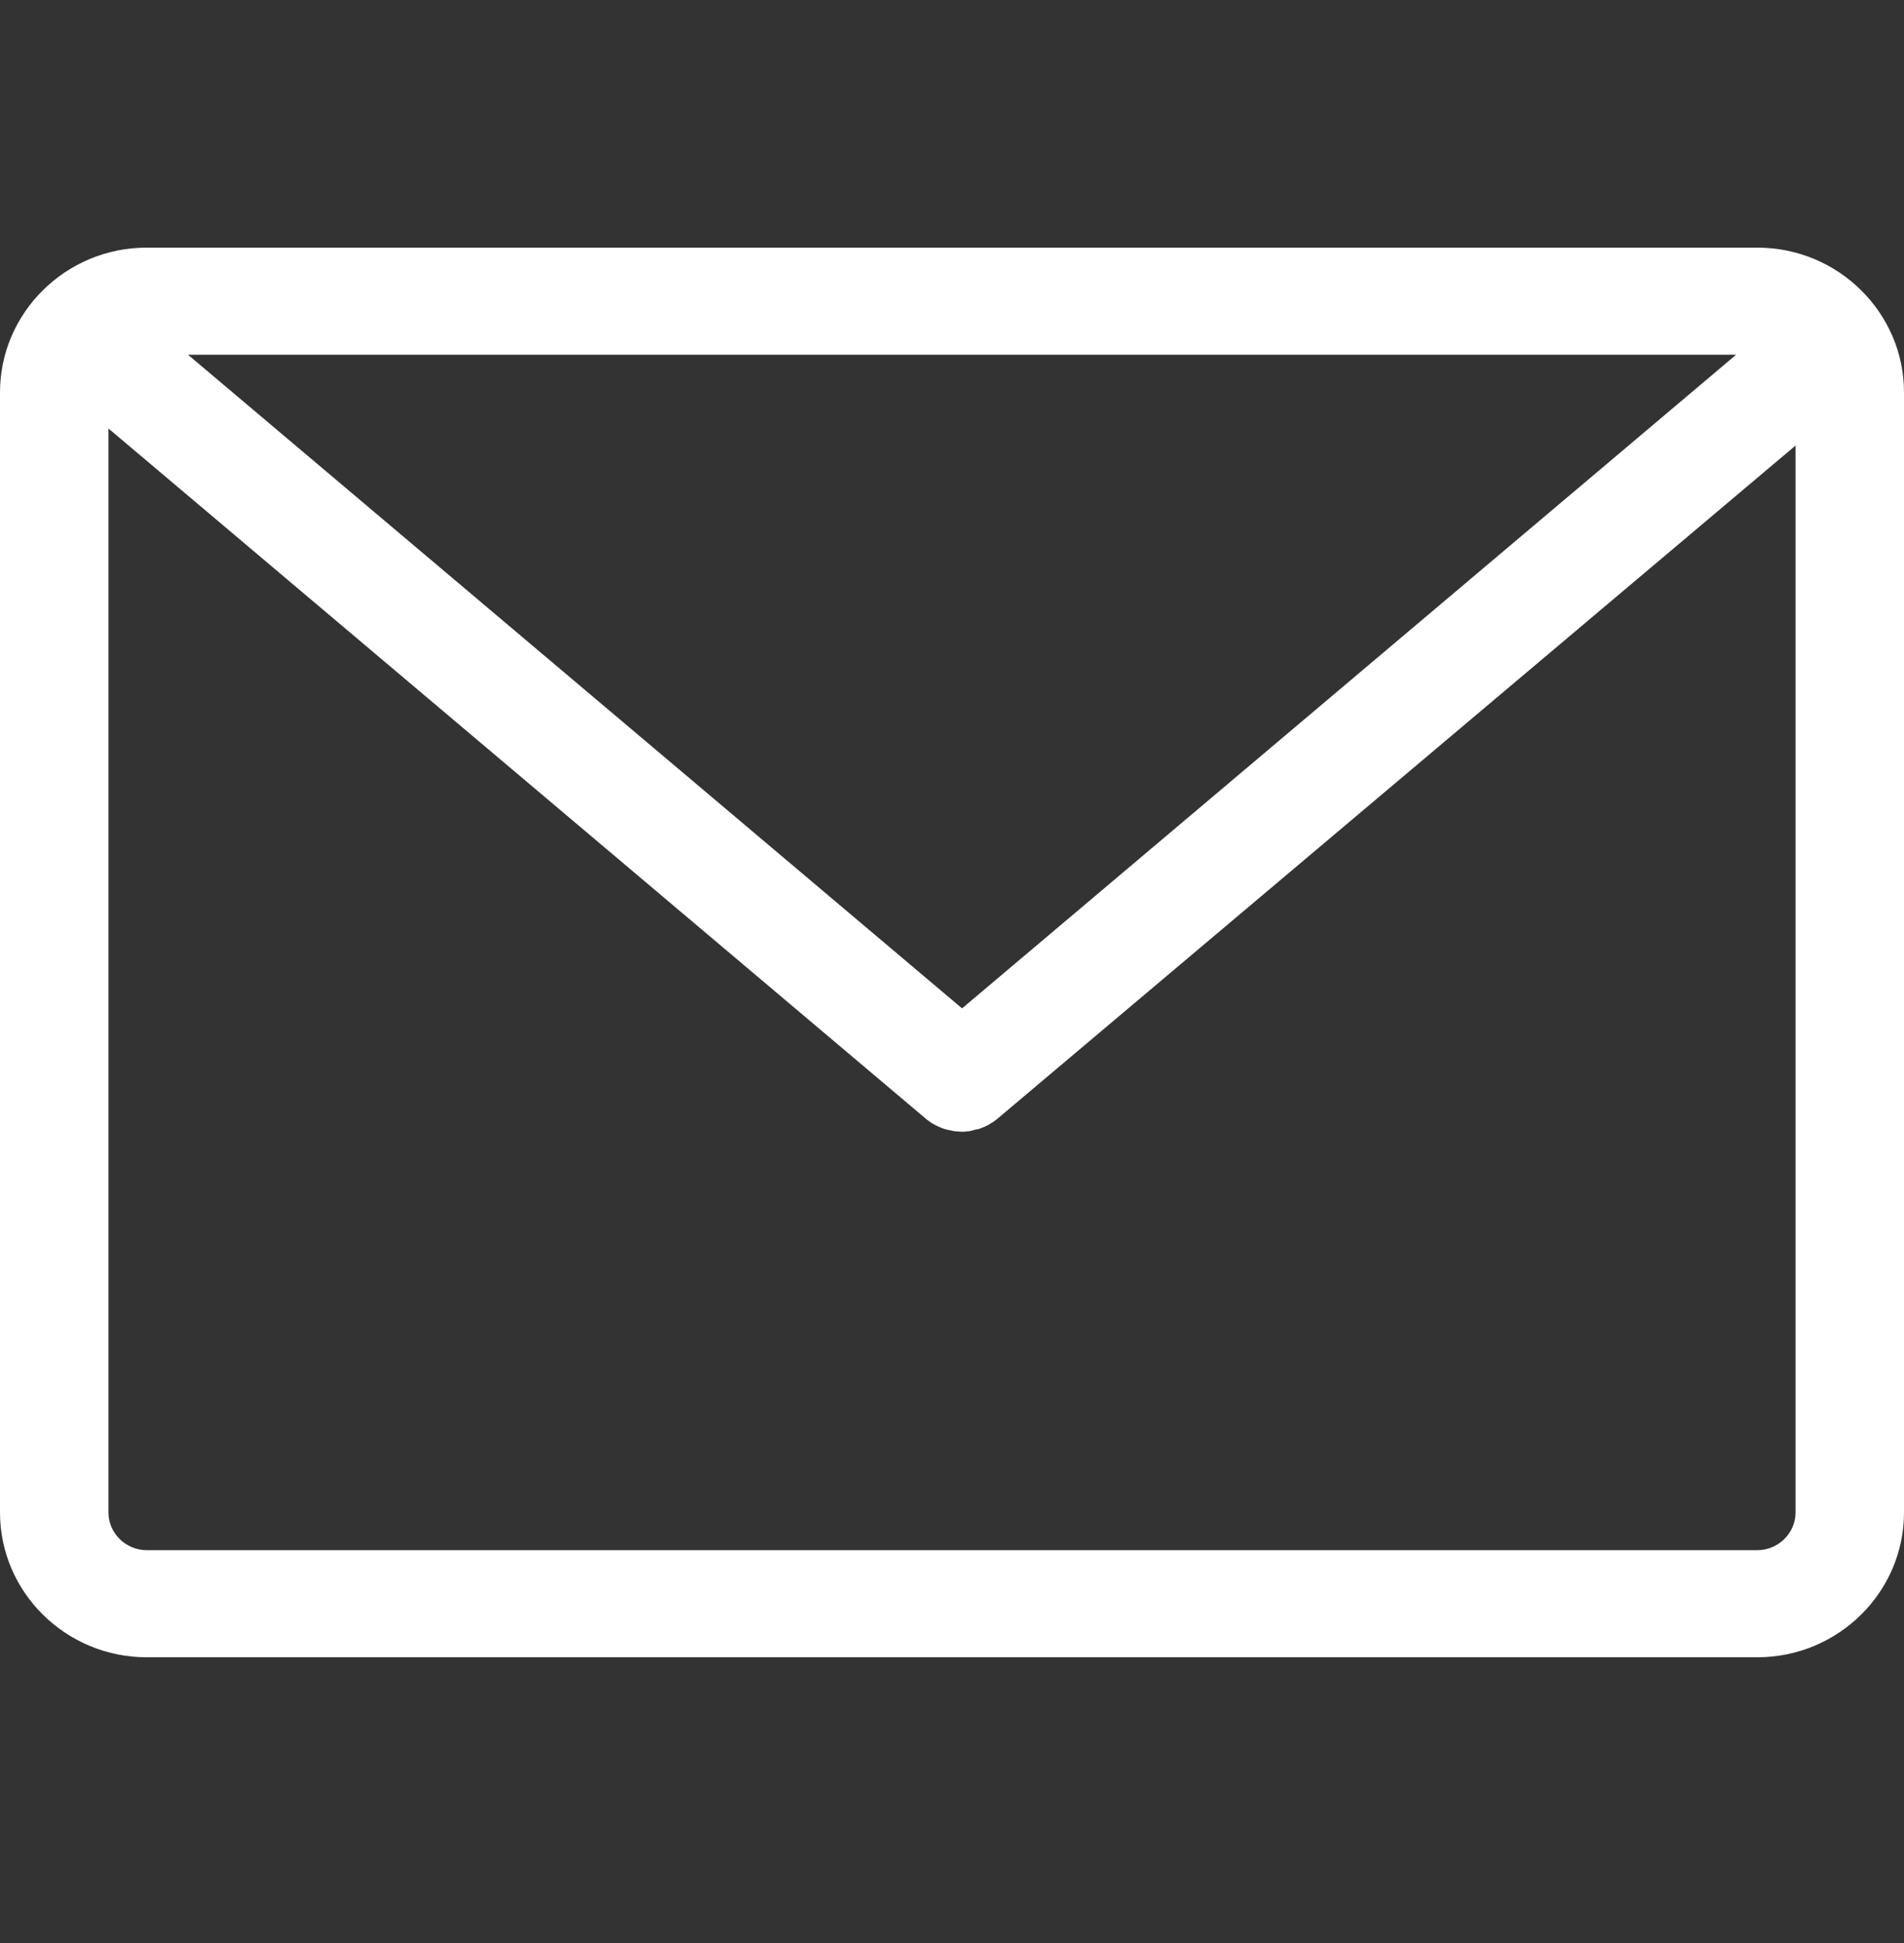 <svg width="50" height="51" viewBox="0 0 50 51" fill="none" xmlns="http://www.w3.org/2000/svg">
<rect x="0" y="0" width="50" height="51" fill="#333333" stroke="none"/>
<path d="M46.15 6.5H3.85C1.73 6.5 0 8.207 0 10.3V39.7C0 41.793 1.73 43.5 3.85 43.5H46.15C48.27 43.5 50 41.793 50 39.7V10.3C50 8.207 48.27 6.5 46.15 6.5ZM45.591 9.311L25.264 26.468L4.937 9.311H45.591ZM47.152 39.7C47.152 40.241 46.698 40.689 46.15 40.689H3.85C3.302 40.689 2.848 40.241 2.848 39.7V11.247L24.335 29.383C24.346 29.393 24.367 29.404 24.378 29.414C24.388 29.425 24.409 29.435 24.42 29.445C24.451 29.466 24.473 29.487 24.504 29.497C24.515 29.508 24.525 29.508 24.536 29.518C24.578 29.539 24.62 29.56 24.662 29.581C24.673 29.581 24.683 29.591 24.694 29.591C24.726 29.602 24.757 29.622 24.8 29.633C24.81 29.633 24.831 29.643 24.842 29.643C24.873 29.654 24.905 29.664 24.937 29.664C24.947 29.664 24.968 29.674 24.979 29.674C25.011 29.685 25.053 29.685 25.084 29.695C25.095 29.695 25.105 29.695 25.116 29.695C25.158 29.695 25.211 29.706 25.253 29.706C25.295 29.706 25.348 29.706 25.39 29.695C25.401 29.695 25.411 29.695 25.422 29.695C25.454 29.695 25.496 29.685 25.527 29.674C25.538 29.674 25.559 29.664 25.57 29.664C25.601 29.654 25.633 29.643 25.665 29.643C25.675 29.643 25.696 29.633 25.707 29.633C25.738 29.622 25.77 29.612 25.812 29.591C25.823 29.591 25.833 29.581 25.844 29.581C25.886 29.56 25.928 29.539 25.971 29.518C25.981 29.508 25.992 29.508 26.002 29.497C26.034 29.477 26.055 29.466 26.087 29.445C26.097 29.435 26.118 29.425 26.129 29.414C26.139 29.404 26.16 29.393 26.171 29.383L47.152 11.695V39.7Z" fill="white"/>
</svg>
